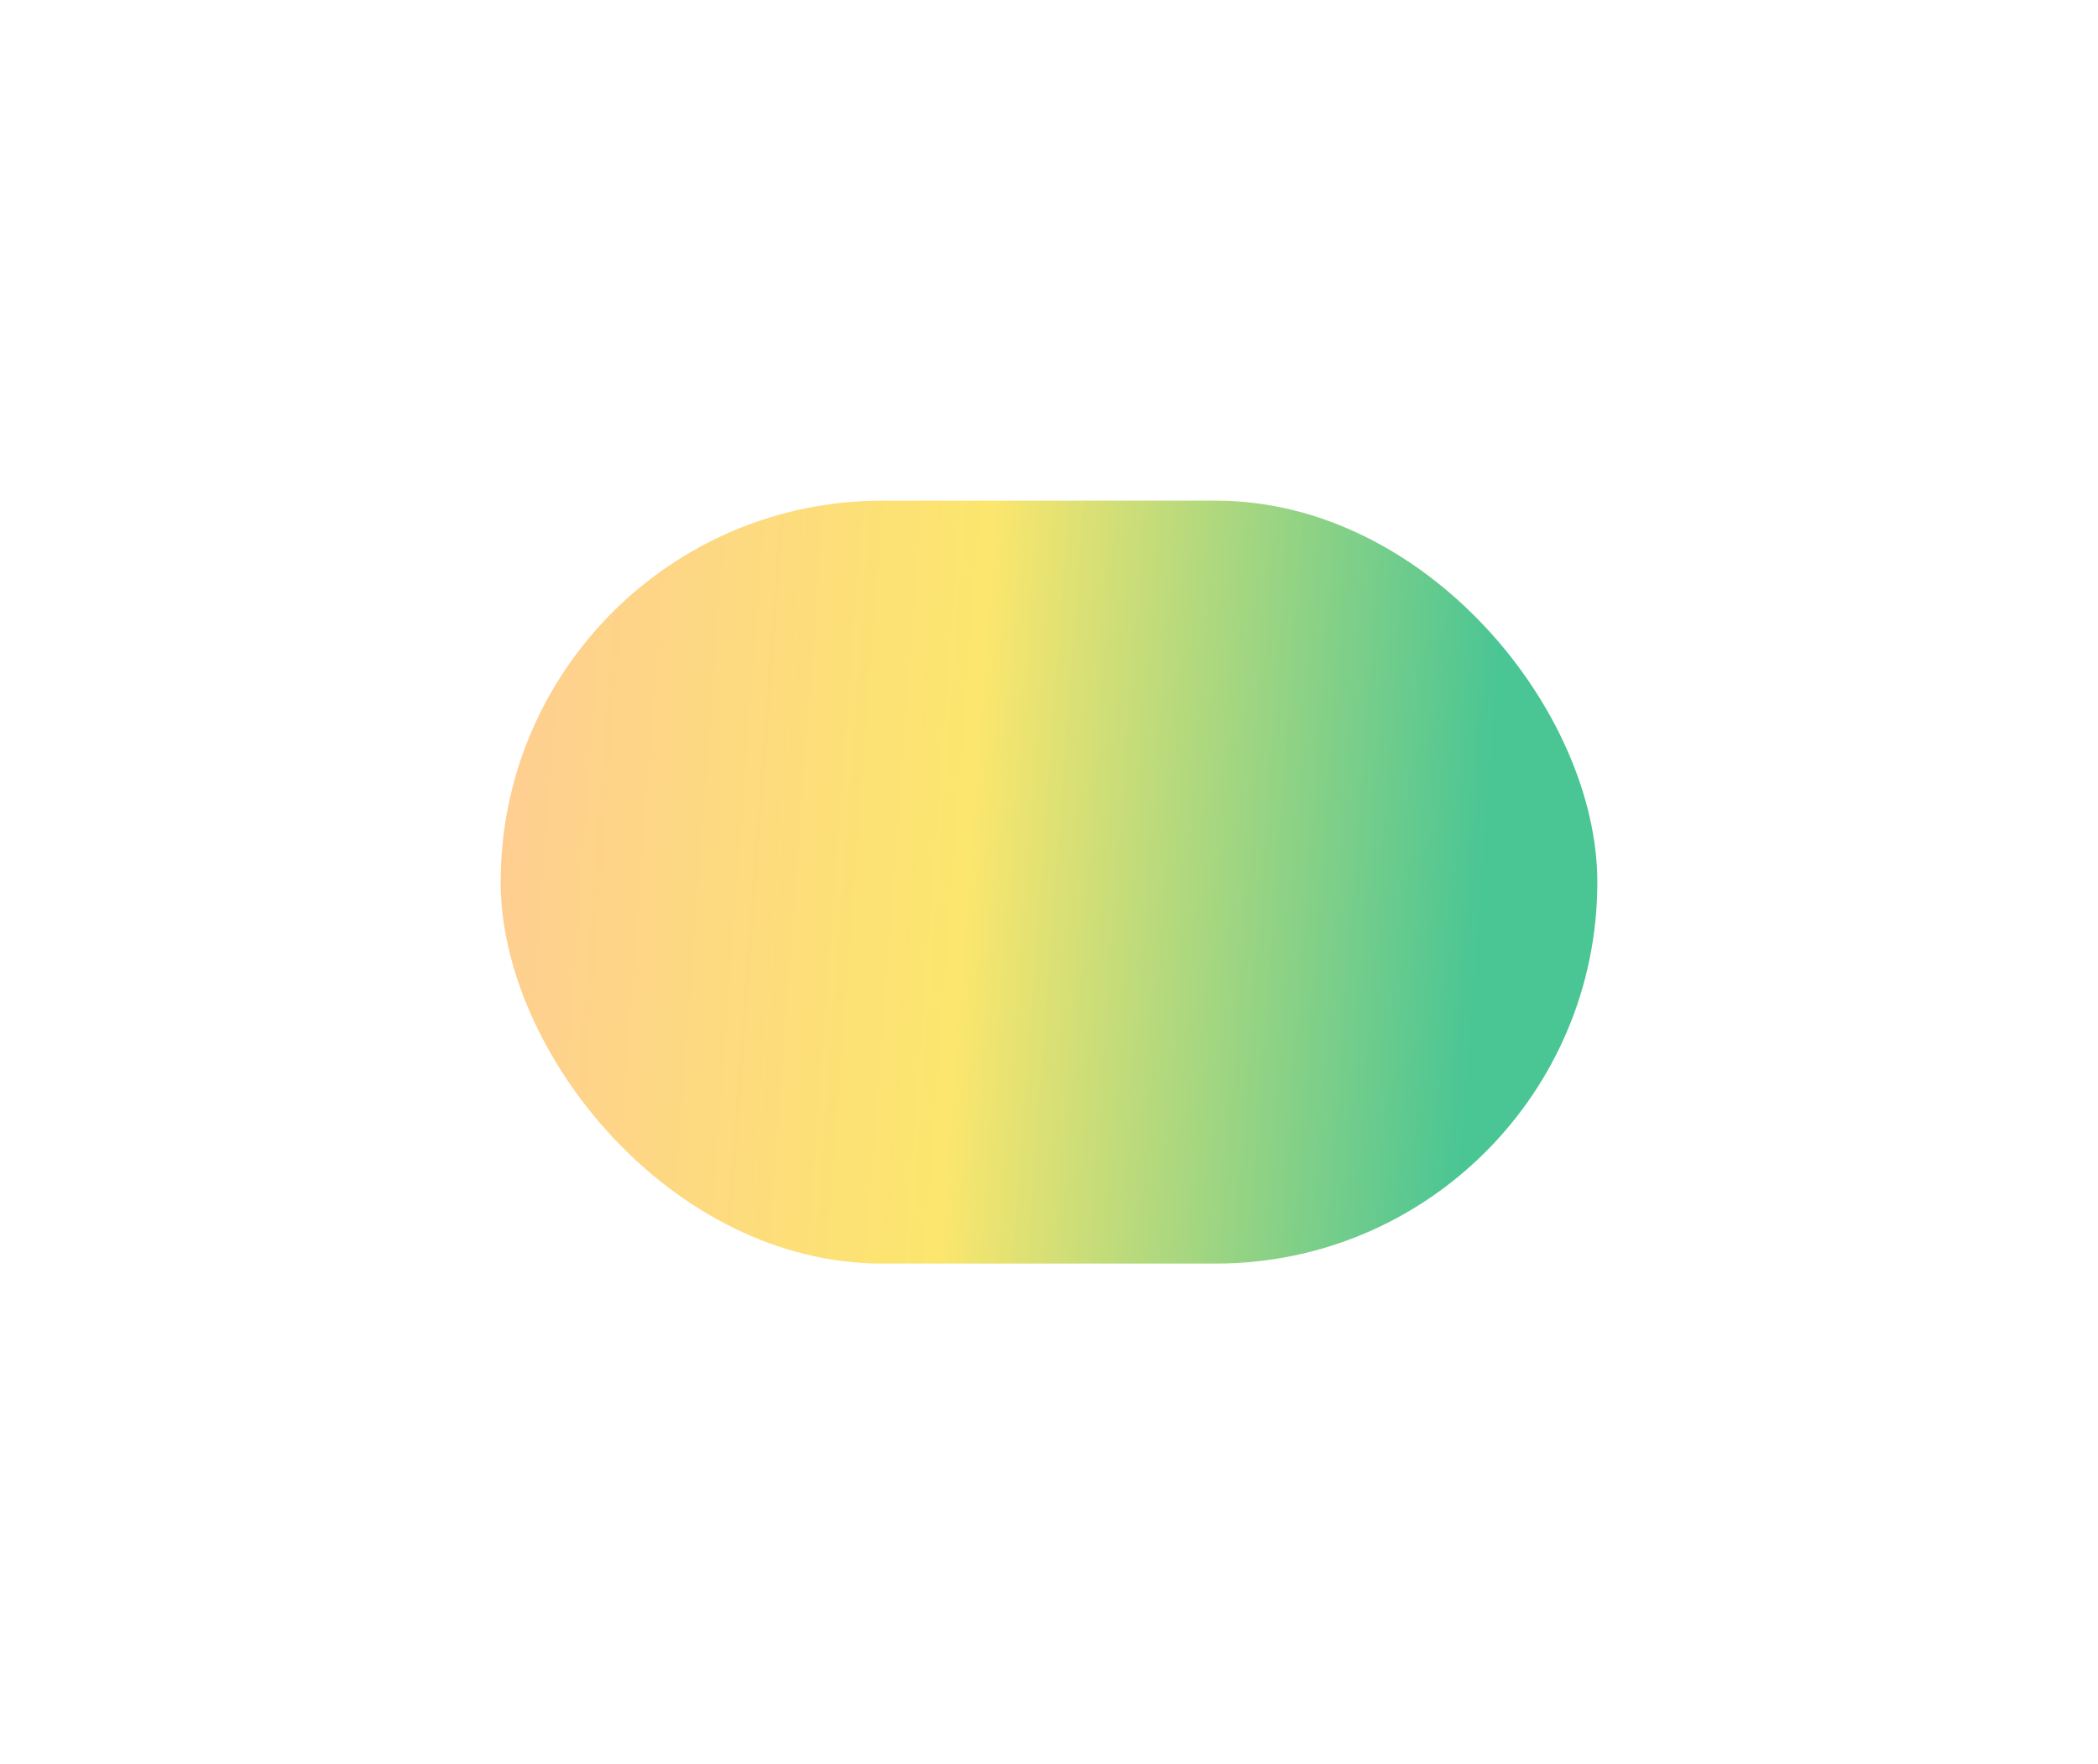 <svg width="88" height="74" viewBox="0 0 88 74" fill="none" xmlns="http://www.w3.org/2000/svg">
<g filter="url(#filter0_f_263_2609)">
<rect x="21" y="21" width="46" height="32" rx="16" fill="url(#paint0_linear_263_2609)" fill-opacity="0.8"/>
</g>
<defs>
<filter id="filter0_f_263_2609" x="0" y="0" width="88" height="74" filterUnits="userSpaceOnUse" color-interpolation-filters="sRGB">
<feFlood flood-opacity="0" result="BackgroundImageFix"/>
<feBlend mode="normal" in="SourceGraphic" in2="BackgroundImageFix" result="shape"/>
<feGaussianBlur stdDeviation="10.5" result="effect1_foregroundBlur_263_2609"/>
</filter>
<linearGradient id="paint0_linear_263_2609" x1="16.929" y1="37.142" x2="61.9" y2="40.487" gradientUnits="userSpaceOnUse">
<stop stop-color="#FFBC7E"/>
<stop offset="0.521" stop-color="#FBE049"/>
<stop offset="1" stop-color="#1DB779"/>
</linearGradient>
</defs>
</svg>
